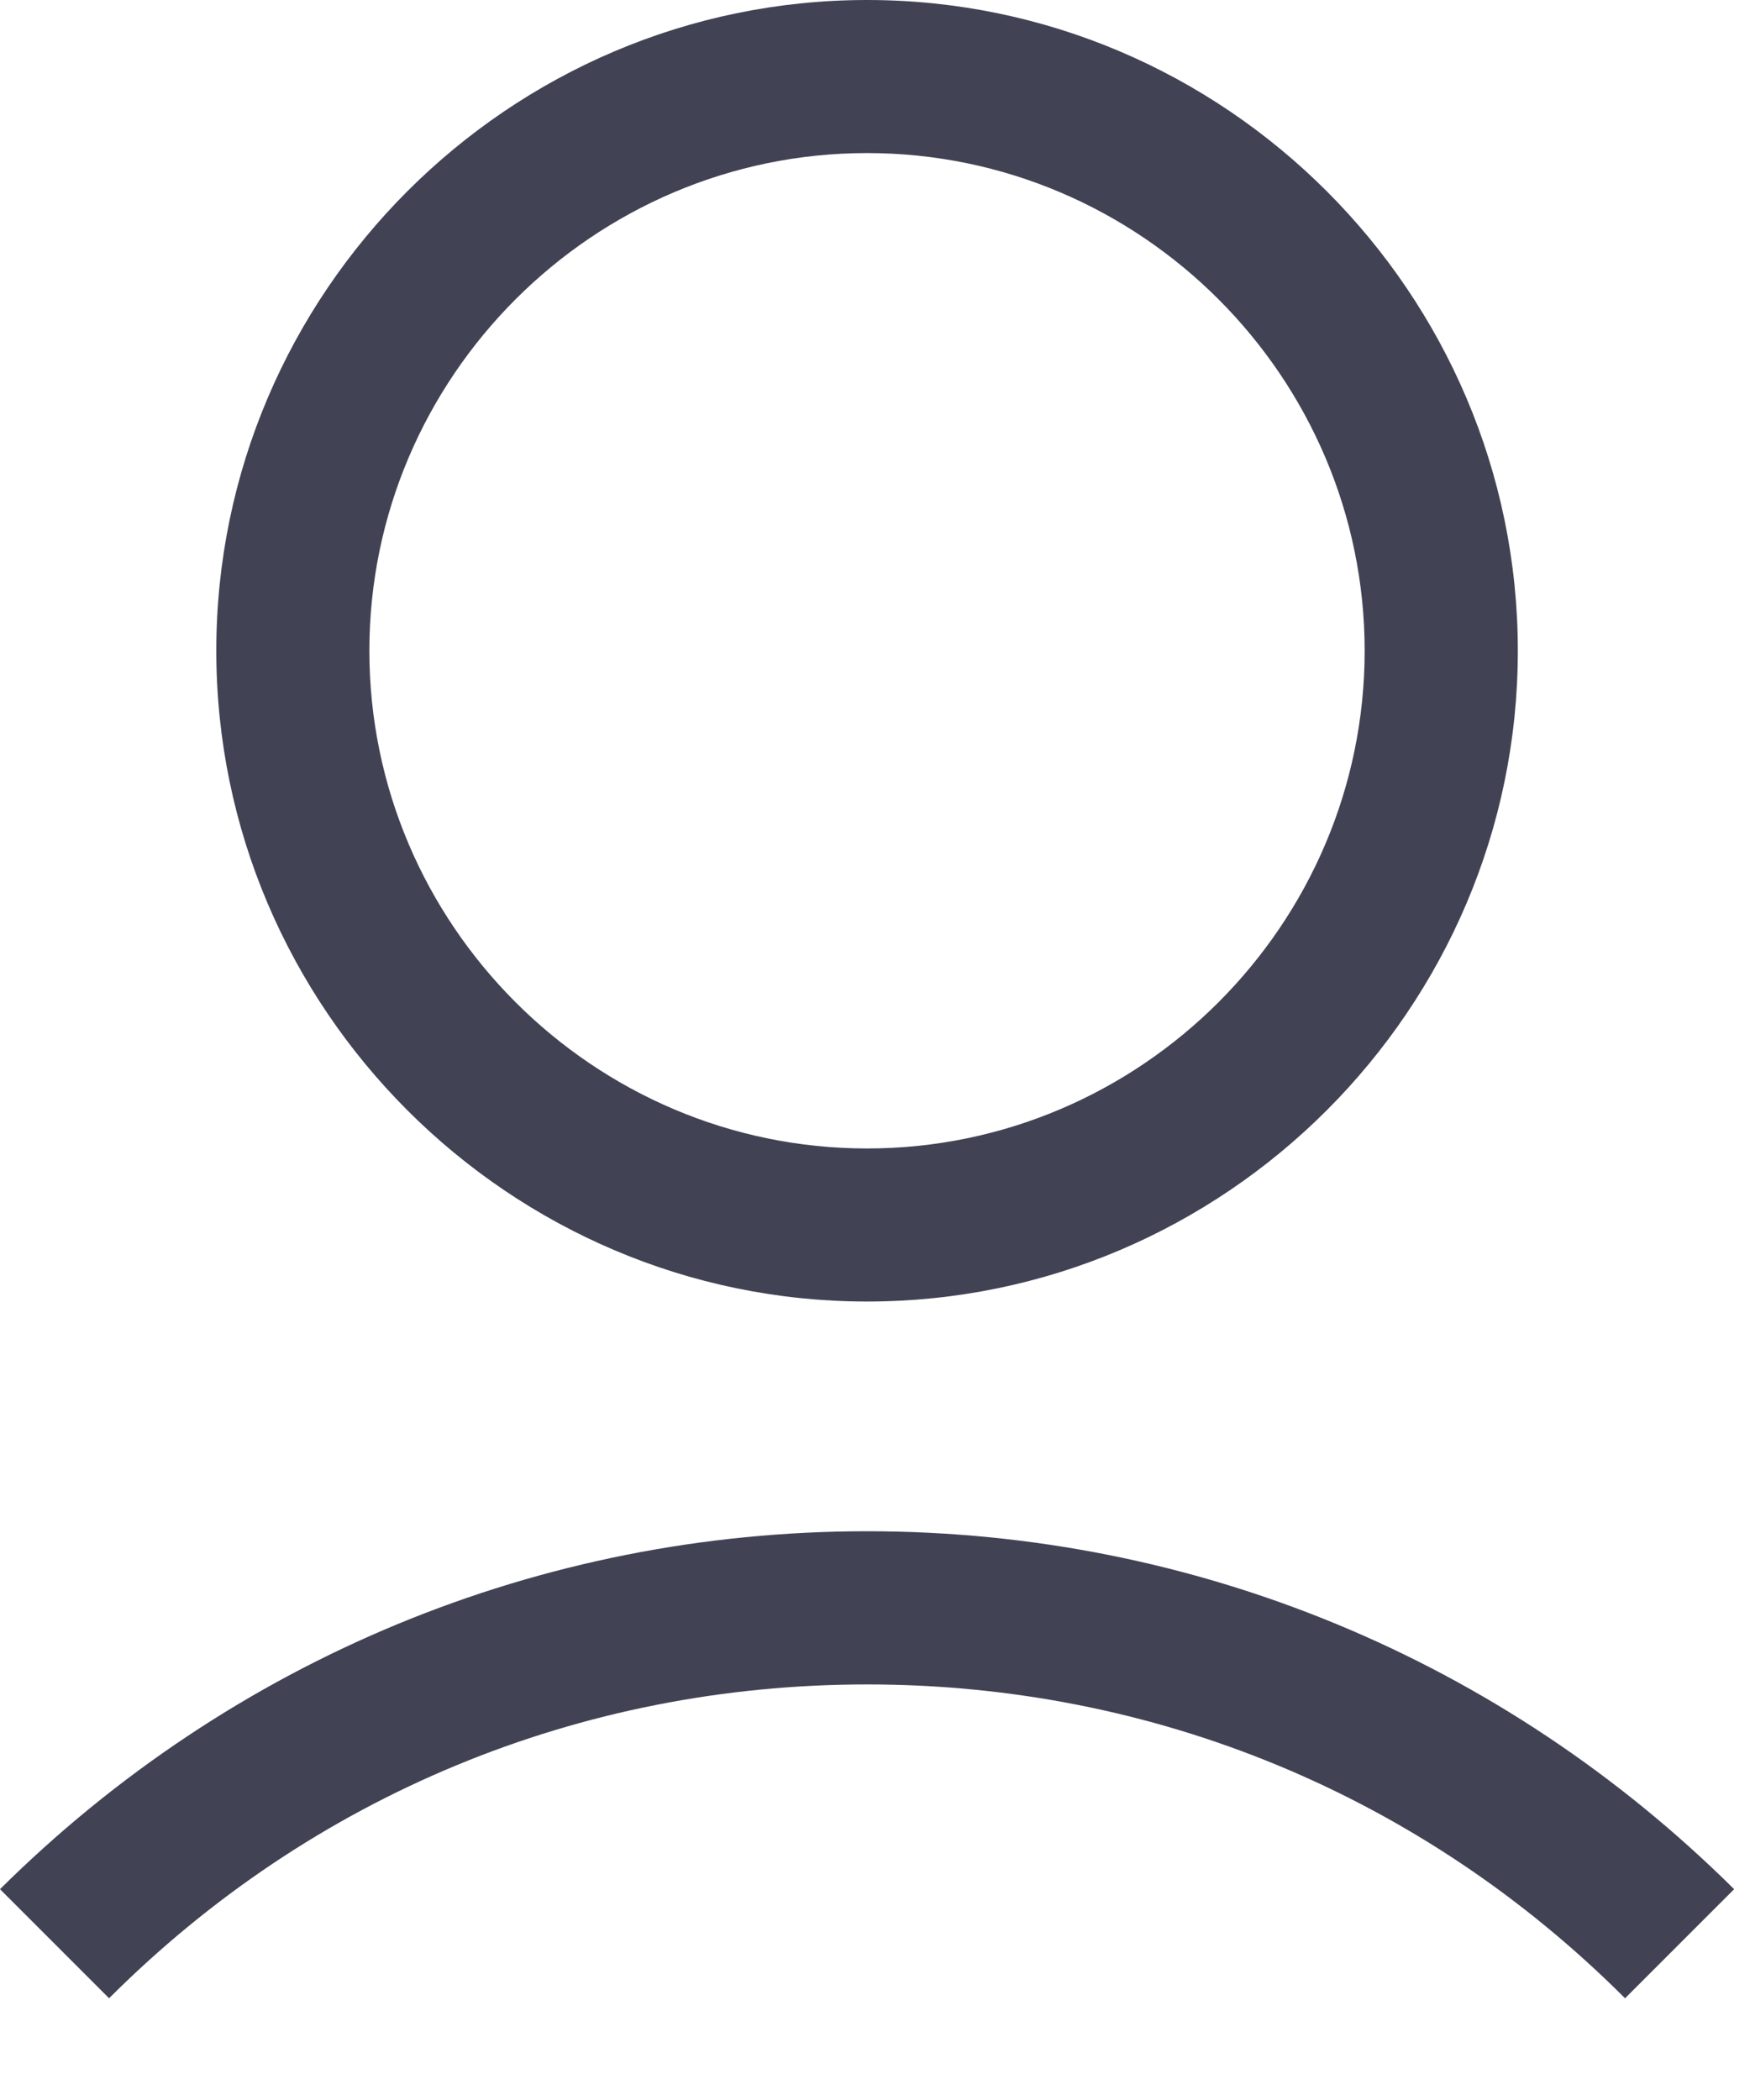 <svg width="15" height="18" viewBox="0 0 15 18" fill="none" xmlns="http://www.w3.org/2000/svg">
<path d="M1.854 5.578C1.854 8.646 4.364 11.156 7.432 11.156C10.5 11.156 13.01 8.646 13.01 5.578C13.01 2.51 10.5 0 7.432 0C4.364 0 1.854 2.51 1.854 5.578ZM11.697 5.578C11.697 7.924 9.778 9.844 7.432 9.844C5.086 9.844 3.166 7.924 3.166 5.578C3.166 3.232 5.086 1.312 7.432 1.312C9.778 1.312 11.697 3.232 11.697 5.578Z" fill="#414354"/>
<path d="M0.935 17.128C2.674 15.389 4.971 14.438 7.432 14.438C9.893 14.438 12.19 15.389 13.929 17.128L14.864 16.193C12.879 14.224 10.238 13.125 7.432 13.125C4.627 13.125 1.985 14.224 0 16.193L0.935 17.128Z" fill="#414354"/>
</svg>
